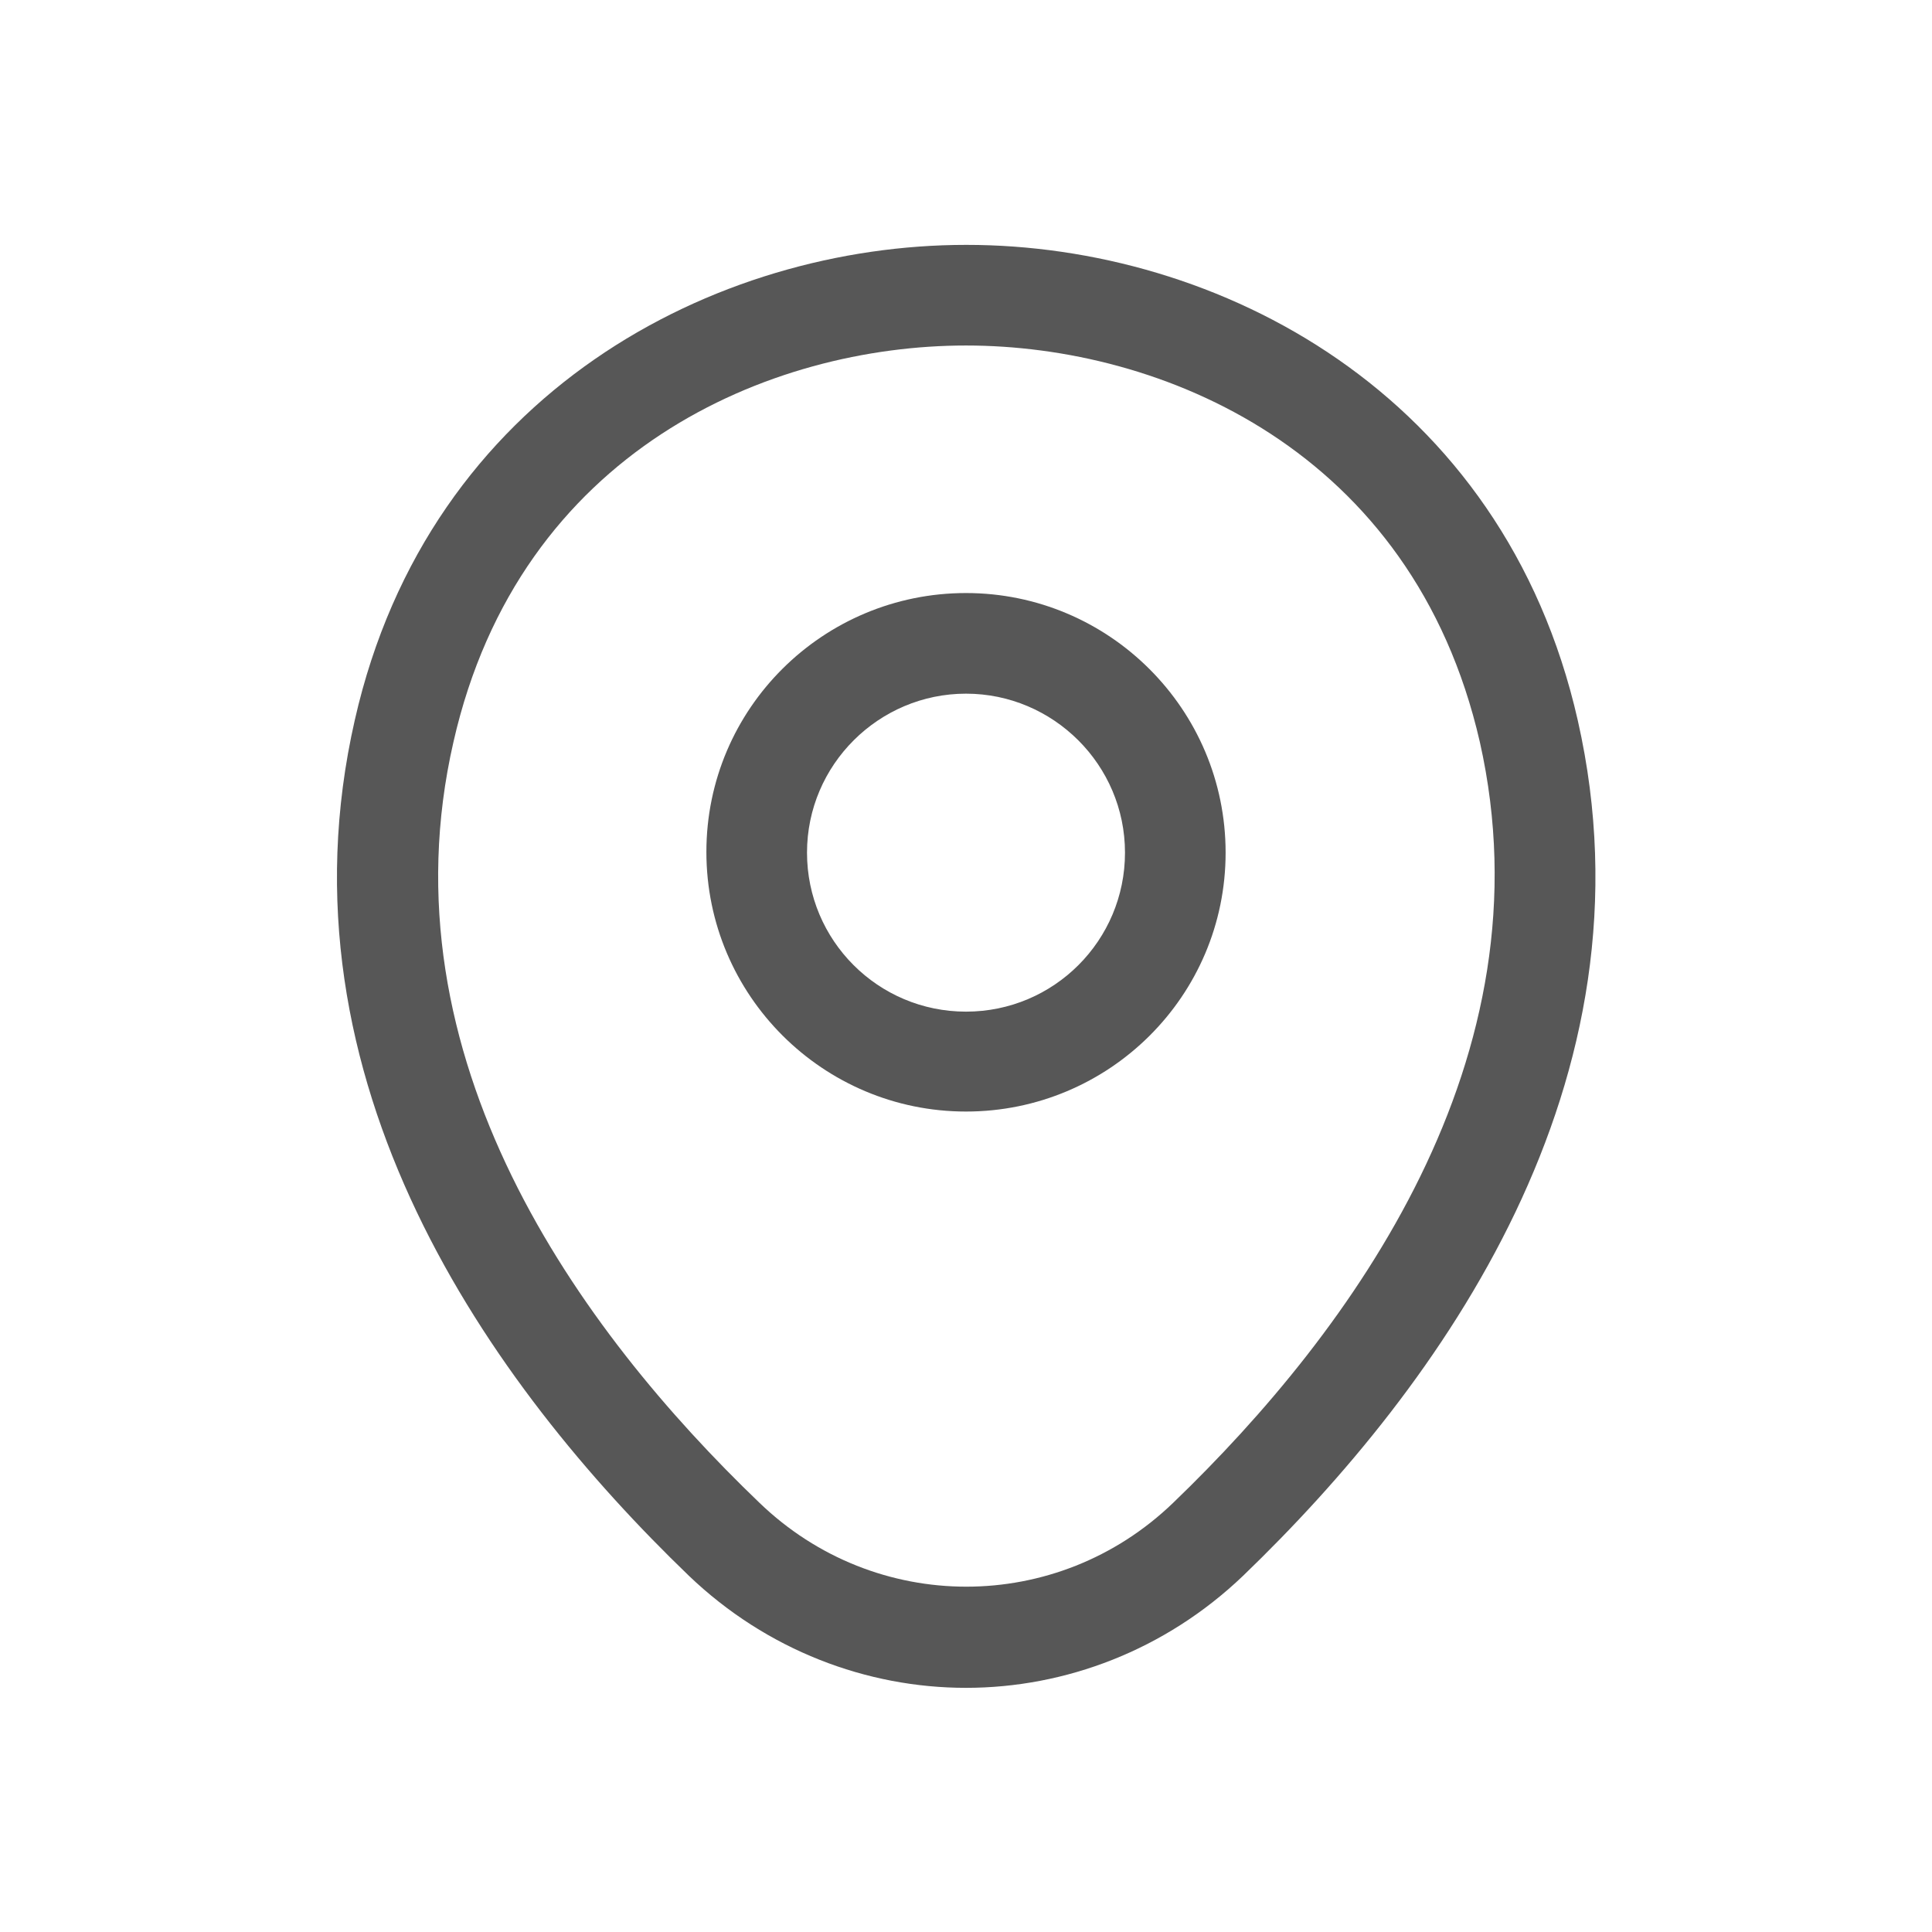 <svg width="24" height="24" viewBox="0 0 24 24" fill="none" xmlns="http://www.w3.org/2000/svg">
<path d="M12 13.808C10.225 13.808 8.775 12.367 8.775 10.583C8.775 8.8 10.225 7.367 12 7.367C13.775 7.367 15.225 8.808 15.225 10.592C15.225 12.375 13.775 13.808 12 13.808ZM12 8.617C10.917 8.617 10.025 9.5 10.025 10.592C10.025 11.683 10.908 12.567 12 12.567C13.092 12.567 13.975 11.683 13.975 10.592C13.975 9.5 13.083 8.617 12 8.617Z" fill="#575757"/>
<path d="M12 20.967C10.767 20.967 9.525 20.5 8.558 19.575C6.1 17.208 3.383 13.433 4.408 8.942C5.333 4.867 8.892 3.042 12 3.042C12 3.042 12 3.042 12.008 3.042C15.117 3.042 18.675 4.867 19.6 8.95C20.617 13.442 17.9 17.208 15.442 19.575C14.475 20.5 13.233 20.967 12 20.967ZM12 4.292C9.575 4.292 6.458 5.583 5.633 9.217C4.733 13.142 7.2 16.525 9.433 18.667C10.875 20.058 13.133 20.058 14.575 18.667C16.8 16.525 19.267 13.142 18.383 9.217C17.55 5.583 14.425 4.292 12 4.292Z" fill="#575757"/>
</svg>
